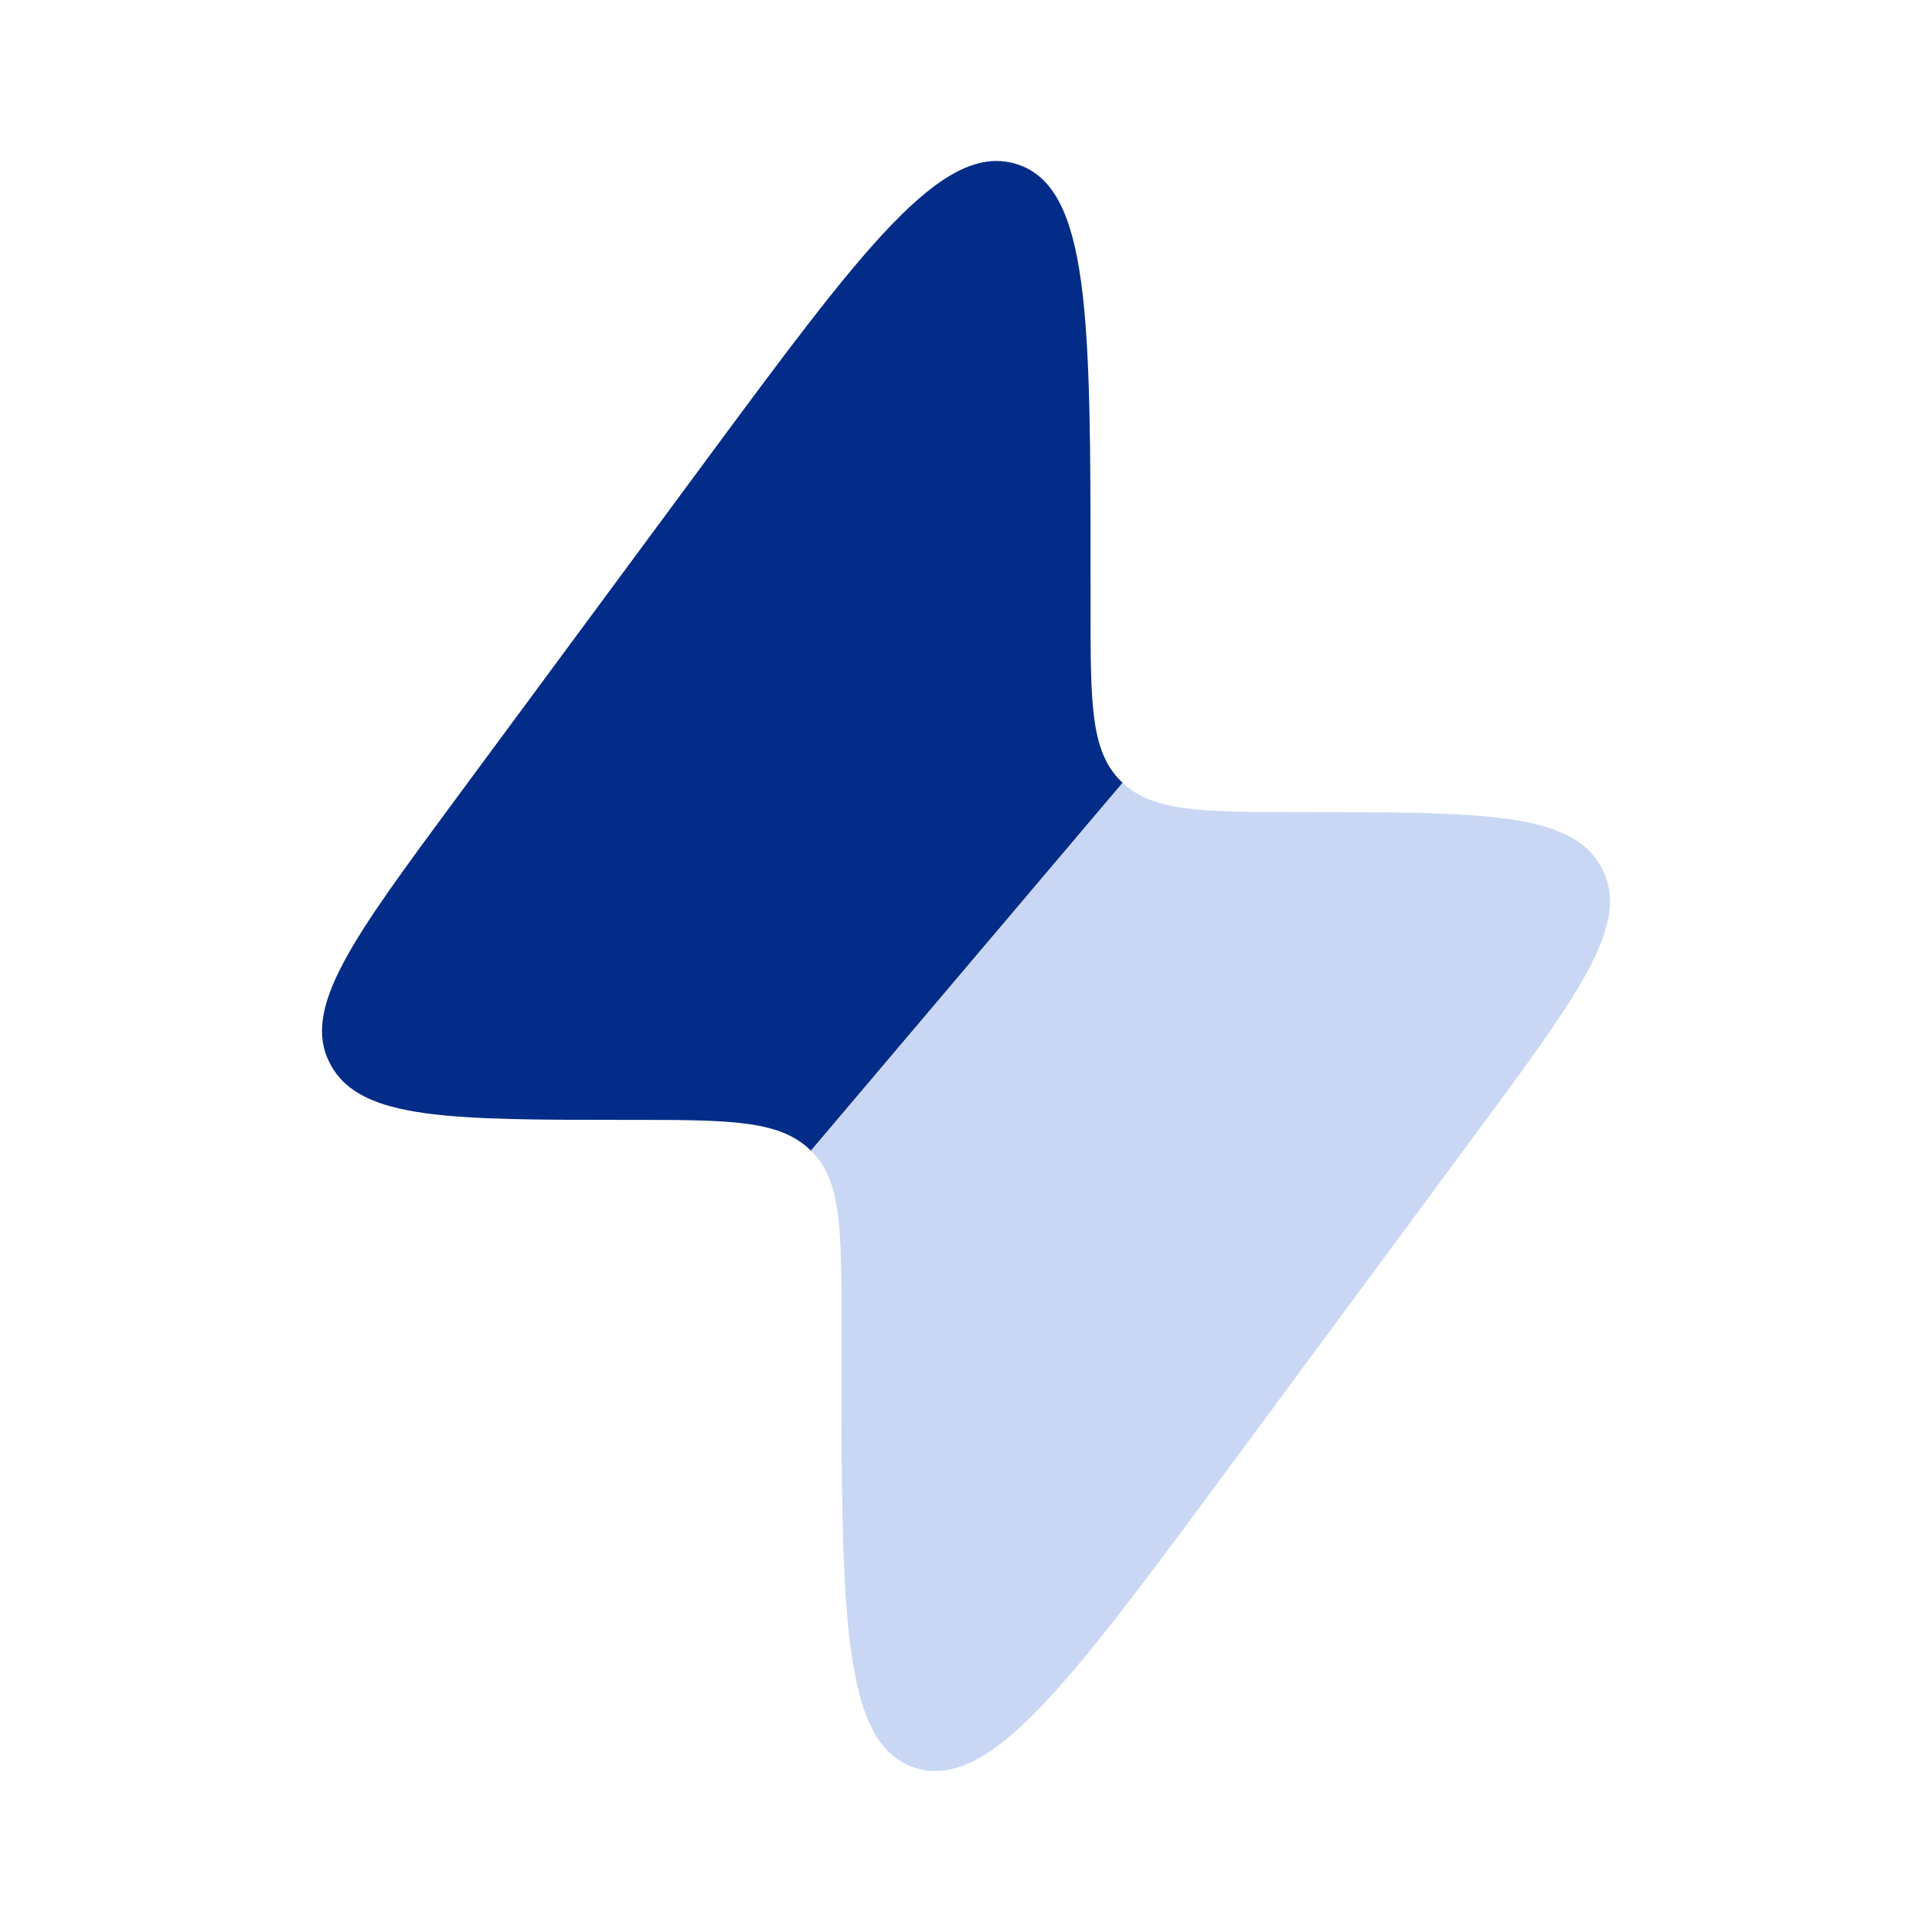 <svg width="60" height="60" viewBox="0 0 60 60" fill="none" xmlns="http://www.w3.org/2000/svg">
<path fill-rule="evenodd" clip-rule="evenodd" d="M21.829 14.428L14.174 24.786C10.962 29.131 9.356 31.304 10.241 33.013C10.256 33.041 10.271 33.069 10.286 33.097C11.224 34.779 13.997 34.779 19.544 34.779C22.627 34.779 24.168 34.779 25.135 35.688L25.185 35.736L34.865 24.312L34.815 24.264C33.868 23.335 33.868 21.854 33.868 18.892V18.118C33.868 9.906 33.868 5.8 31.56 5.093C29.252 4.386 26.777 7.733 21.829 14.428Z" fill="#022C87"/>
<path d="M26.132 41.108V41.882C26.132 50.093 26.132 54.2 28.44 54.907C30.748 55.614 33.223 52.267 38.171 45.572L45.827 35.214C49.038 30.869 50.644 28.696 49.76 26.987C49.745 26.959 49.73 26.931 49.714 26.903C48.777 25.221 46.003 25.221 40.456 25.221C37.373 25.221 35.832 25.221 34.865 24.311L25.186 35.736C26.132 36.665 26.132 38.146 26.132 41.108Z" fill="#CAD7F4"/>
</svg>

